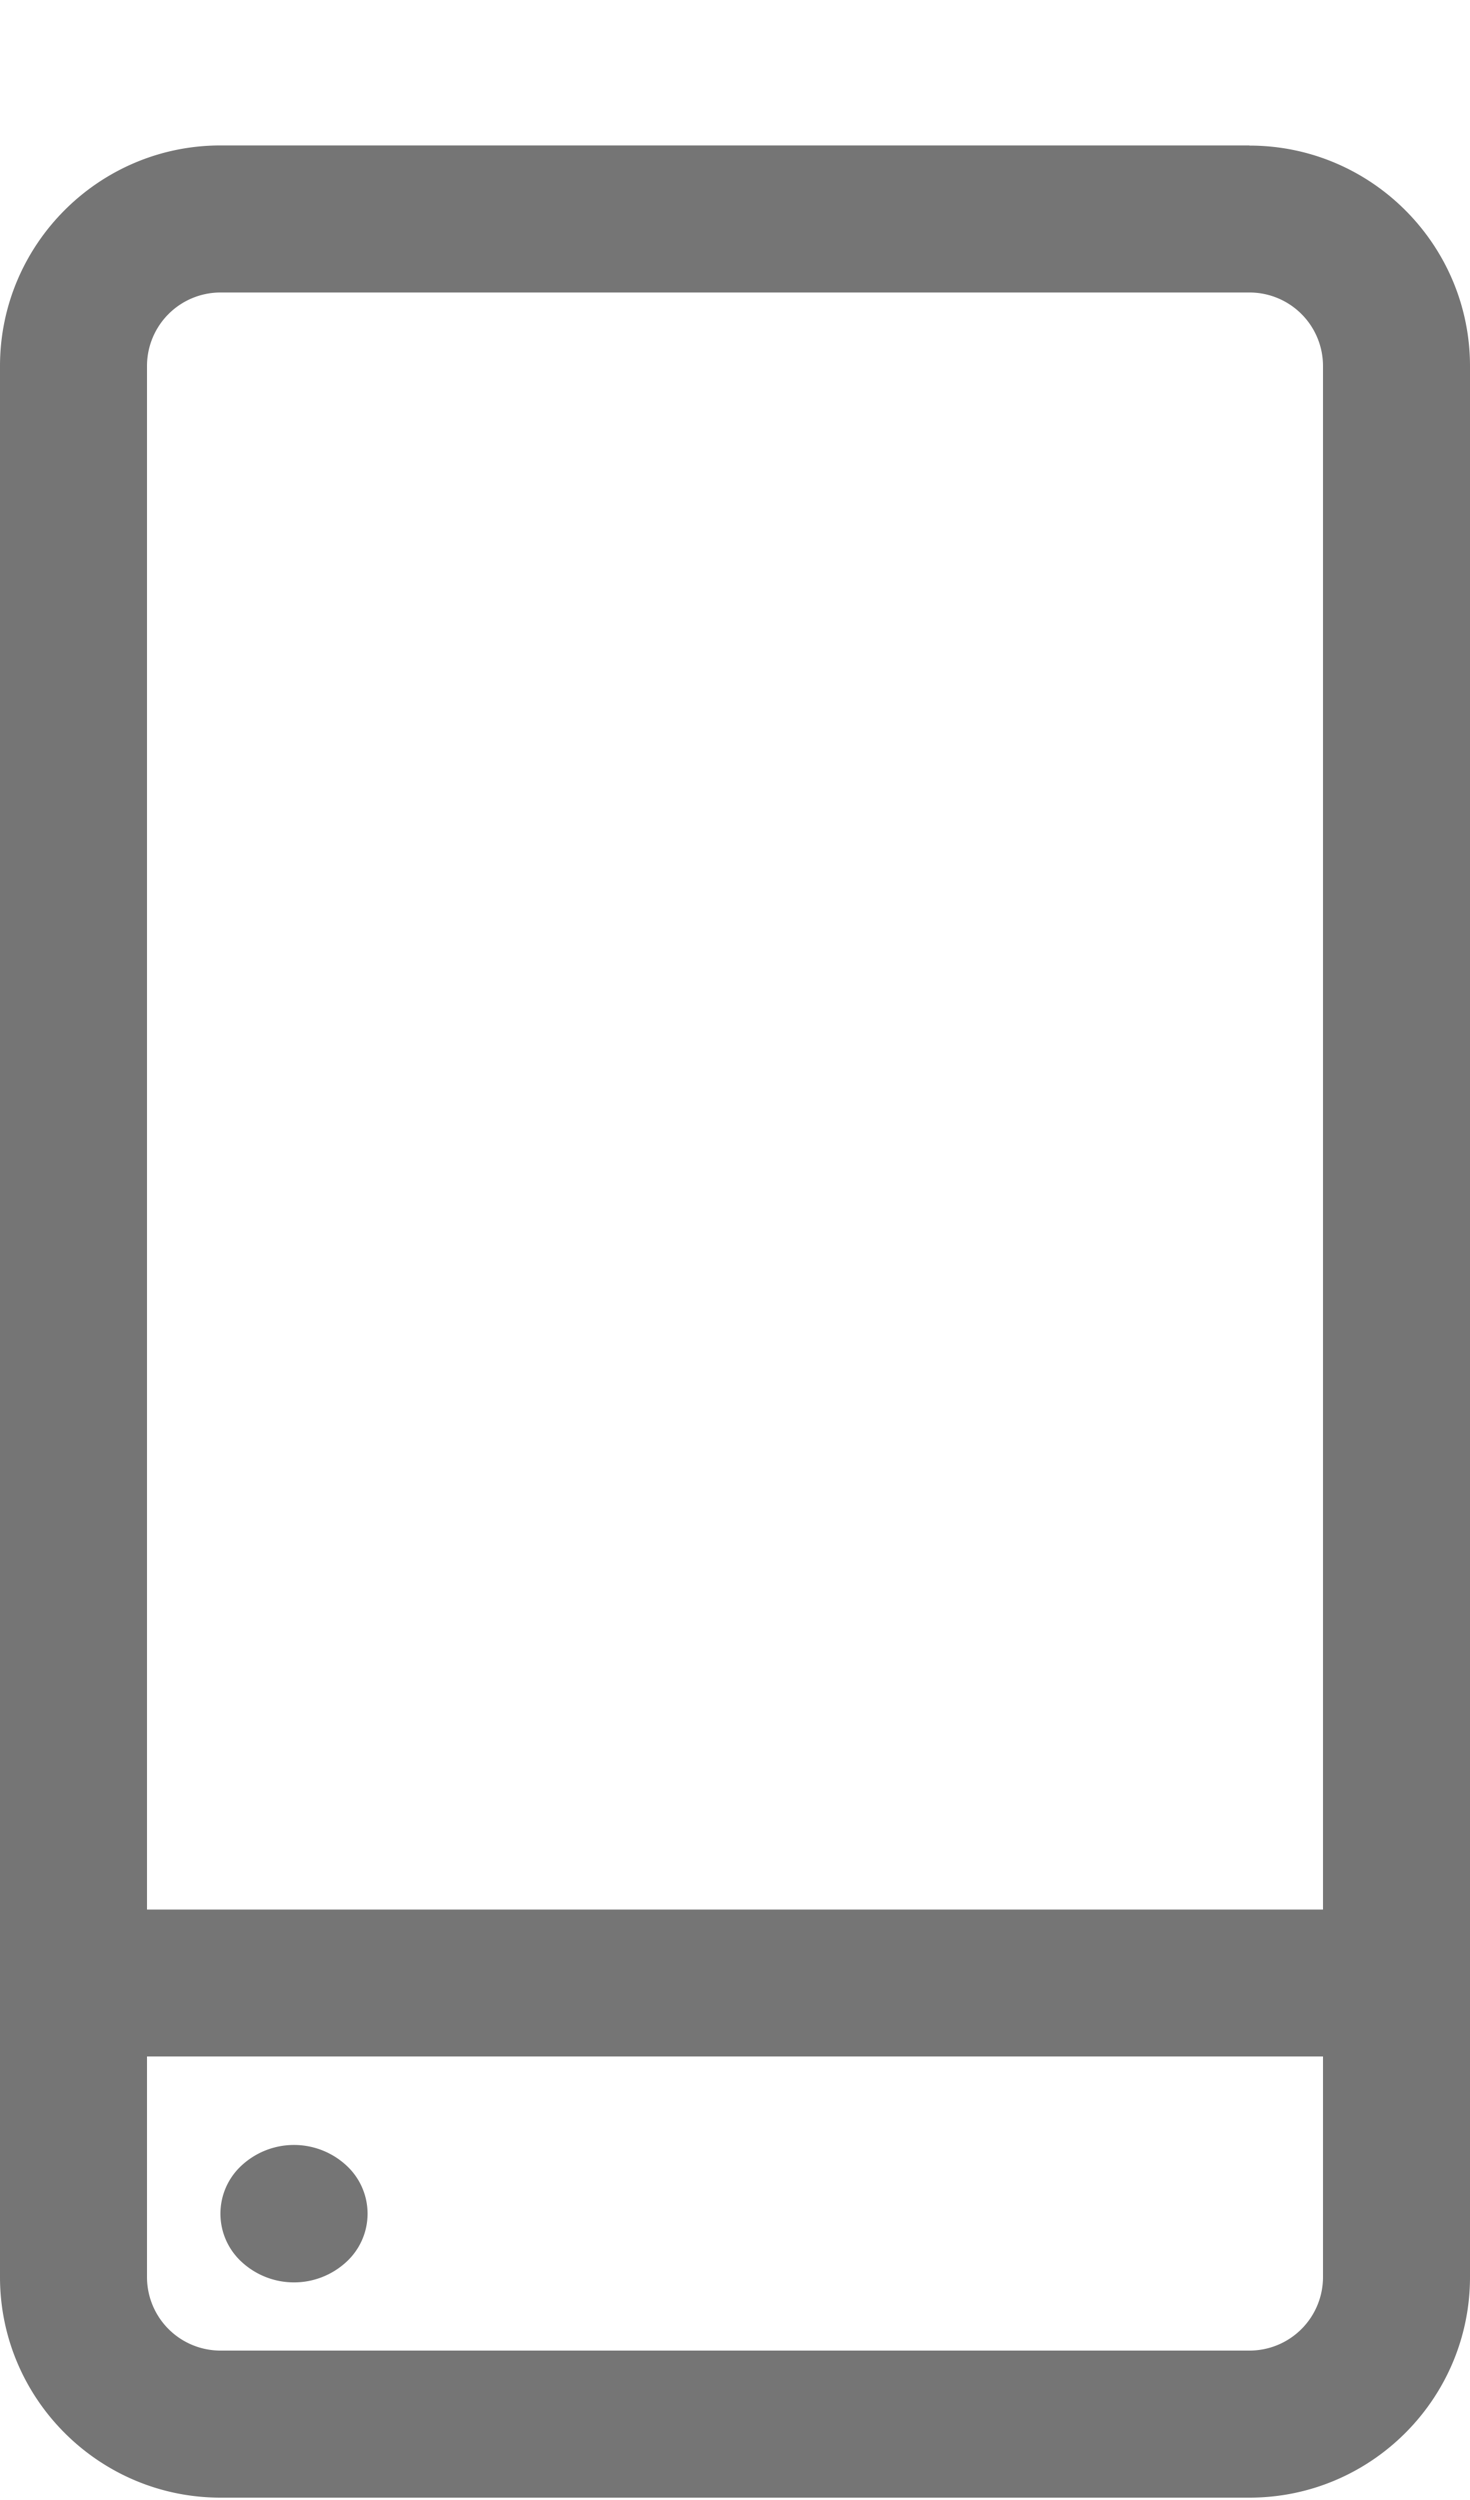 <svg fill="none" xmlns="http://www.w3.org/2000/svg" viewBox="0 0 10 17"><path d="M8.5.989h-7c-.827 0-1.5.673-1.5 1.5v12.995c0 .827.673 1.5 1.5 1.5h7c.827 0 1.5-.673 1.5-1.5V2.49c0-.827-.673-1.5-1.5-1.5Zm-7 1h7a.5.5 0 0 1 .5.5v10.496H1V2.489a.5.5 0 0 1 .5-.5Zm7 13.995h-7a.5.5 0 0 1-.5-.5v-1.5h8v1.5a.5.5 0 0 1-.5.5Z" fill="#757575"/><path d="M2.354 14.723a.445.445 0 0 1 0 .66.525.525 0 0 1-.708 0 .445.445 0 0 1 0-.66.525.525 0 0 1 .708 0Z" fill="#757575"/></svg>